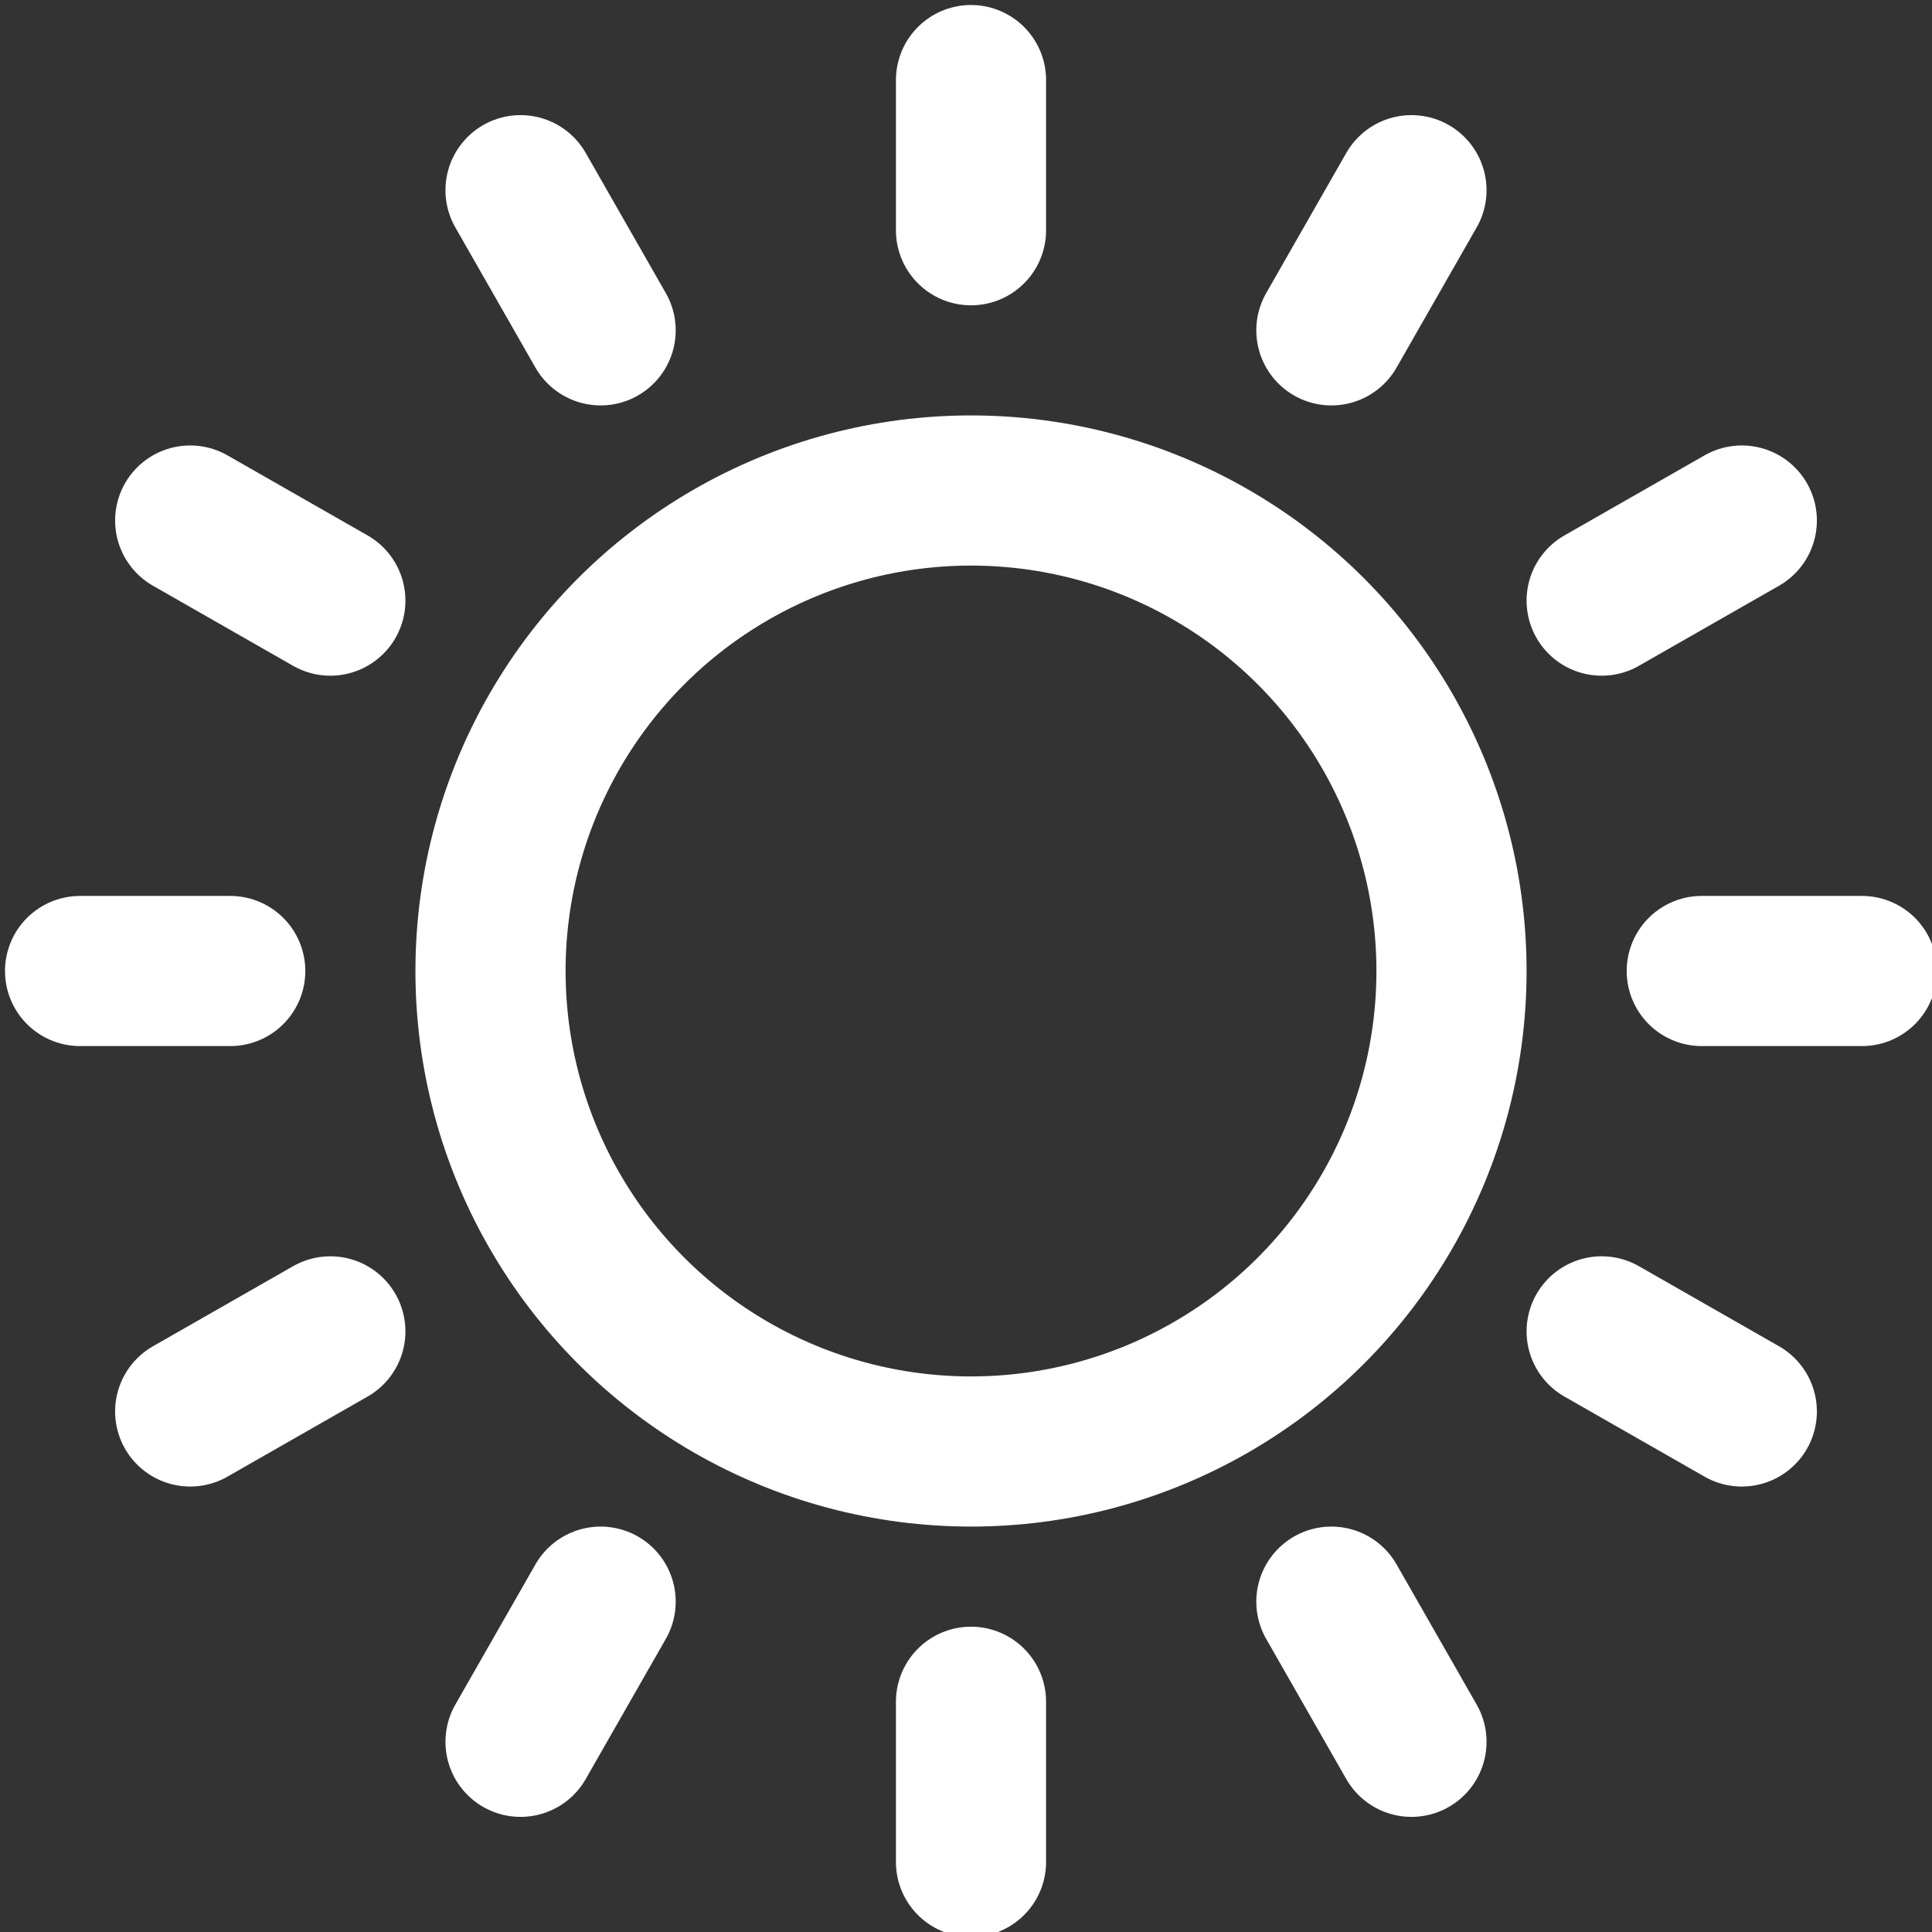 <!-- Generator: Adobe Illustrator 19.2.1, SVG Export Plug-In  -->
<svg version="1.1"
	 xmlns="http://www.w3.org/2000/svg" xmlns:xlink="http://www.w3.org/1999/xlink" xmlns:a="http://ns.adobe.com/AdobeSVGViewerExtensions/3.0/"
	 x="0px" y="0px" width="19.3px" height="19.3px" viewBox="0 0 19.3 19.3" style="enable-background:new 0 0 19.3 19.3;"
	 xml:space="preserve">
<rect x="0" y="0" width="19.3" height="19.3" fill="#333333" stroke="none"/>
<style type="text/css">
	.st0{fill:none;stroke:#FFFFFF;stroke-width:1.5;stroke-linecap:round;stroke-linejoin:round;stroke-miterlimit:10;}
</style>
<defs>
</defs>
<g>
	<g>
		<circle class="st0" cx="9.7" cy="9.7" r="4.8"/>
		<g>
			<line class="st0" x1="9.7" y1="2.3" x2="9.7" y2="0.8"/>
			<line class="st0" x1="9.7" y1="18.6" x2="9.7" y2="17"/>
		</g>
		<g>
			<line class="st0" x1="6" y1="3.3" x2="5.2" y2="1.9"/>
			<line class="st0" x1="14.1" y1="17.4" x2="13.3" y2="16"/>
		</g>
		<g>
			<line class="st0" x1="3.3" y1="6" x2="1.9" y2="5.2"/>
			<line class="st0" x1="17.4" y1="14.1" x2="16" y2="13.3"/>
		</g>
		<g>
			<line class="st0" x1="2.3" y1="9.7" x2="0.8" y2="9.7"/>
			<line class="st0" x1="18.6" y1="9.7" x2="17" y2="9.7"/>
		</g>
		<g>
			<line class="st0" x1="3.3" y1="13.3" x2="1.9" y2="14.1"/>
			<line class="st0" x1="17.4" y1="5.2" x2="16" y2="6"/>
		</g>
		<g>
			<line class="st0" x1="6" y1="16" x2="5.2" y2="17.4"/>
			<line class="st0" x1="14.1" y1="1.9" x2="13.3" y2="3.3"/>
		</g>
	</g>
</g>
</svg>
